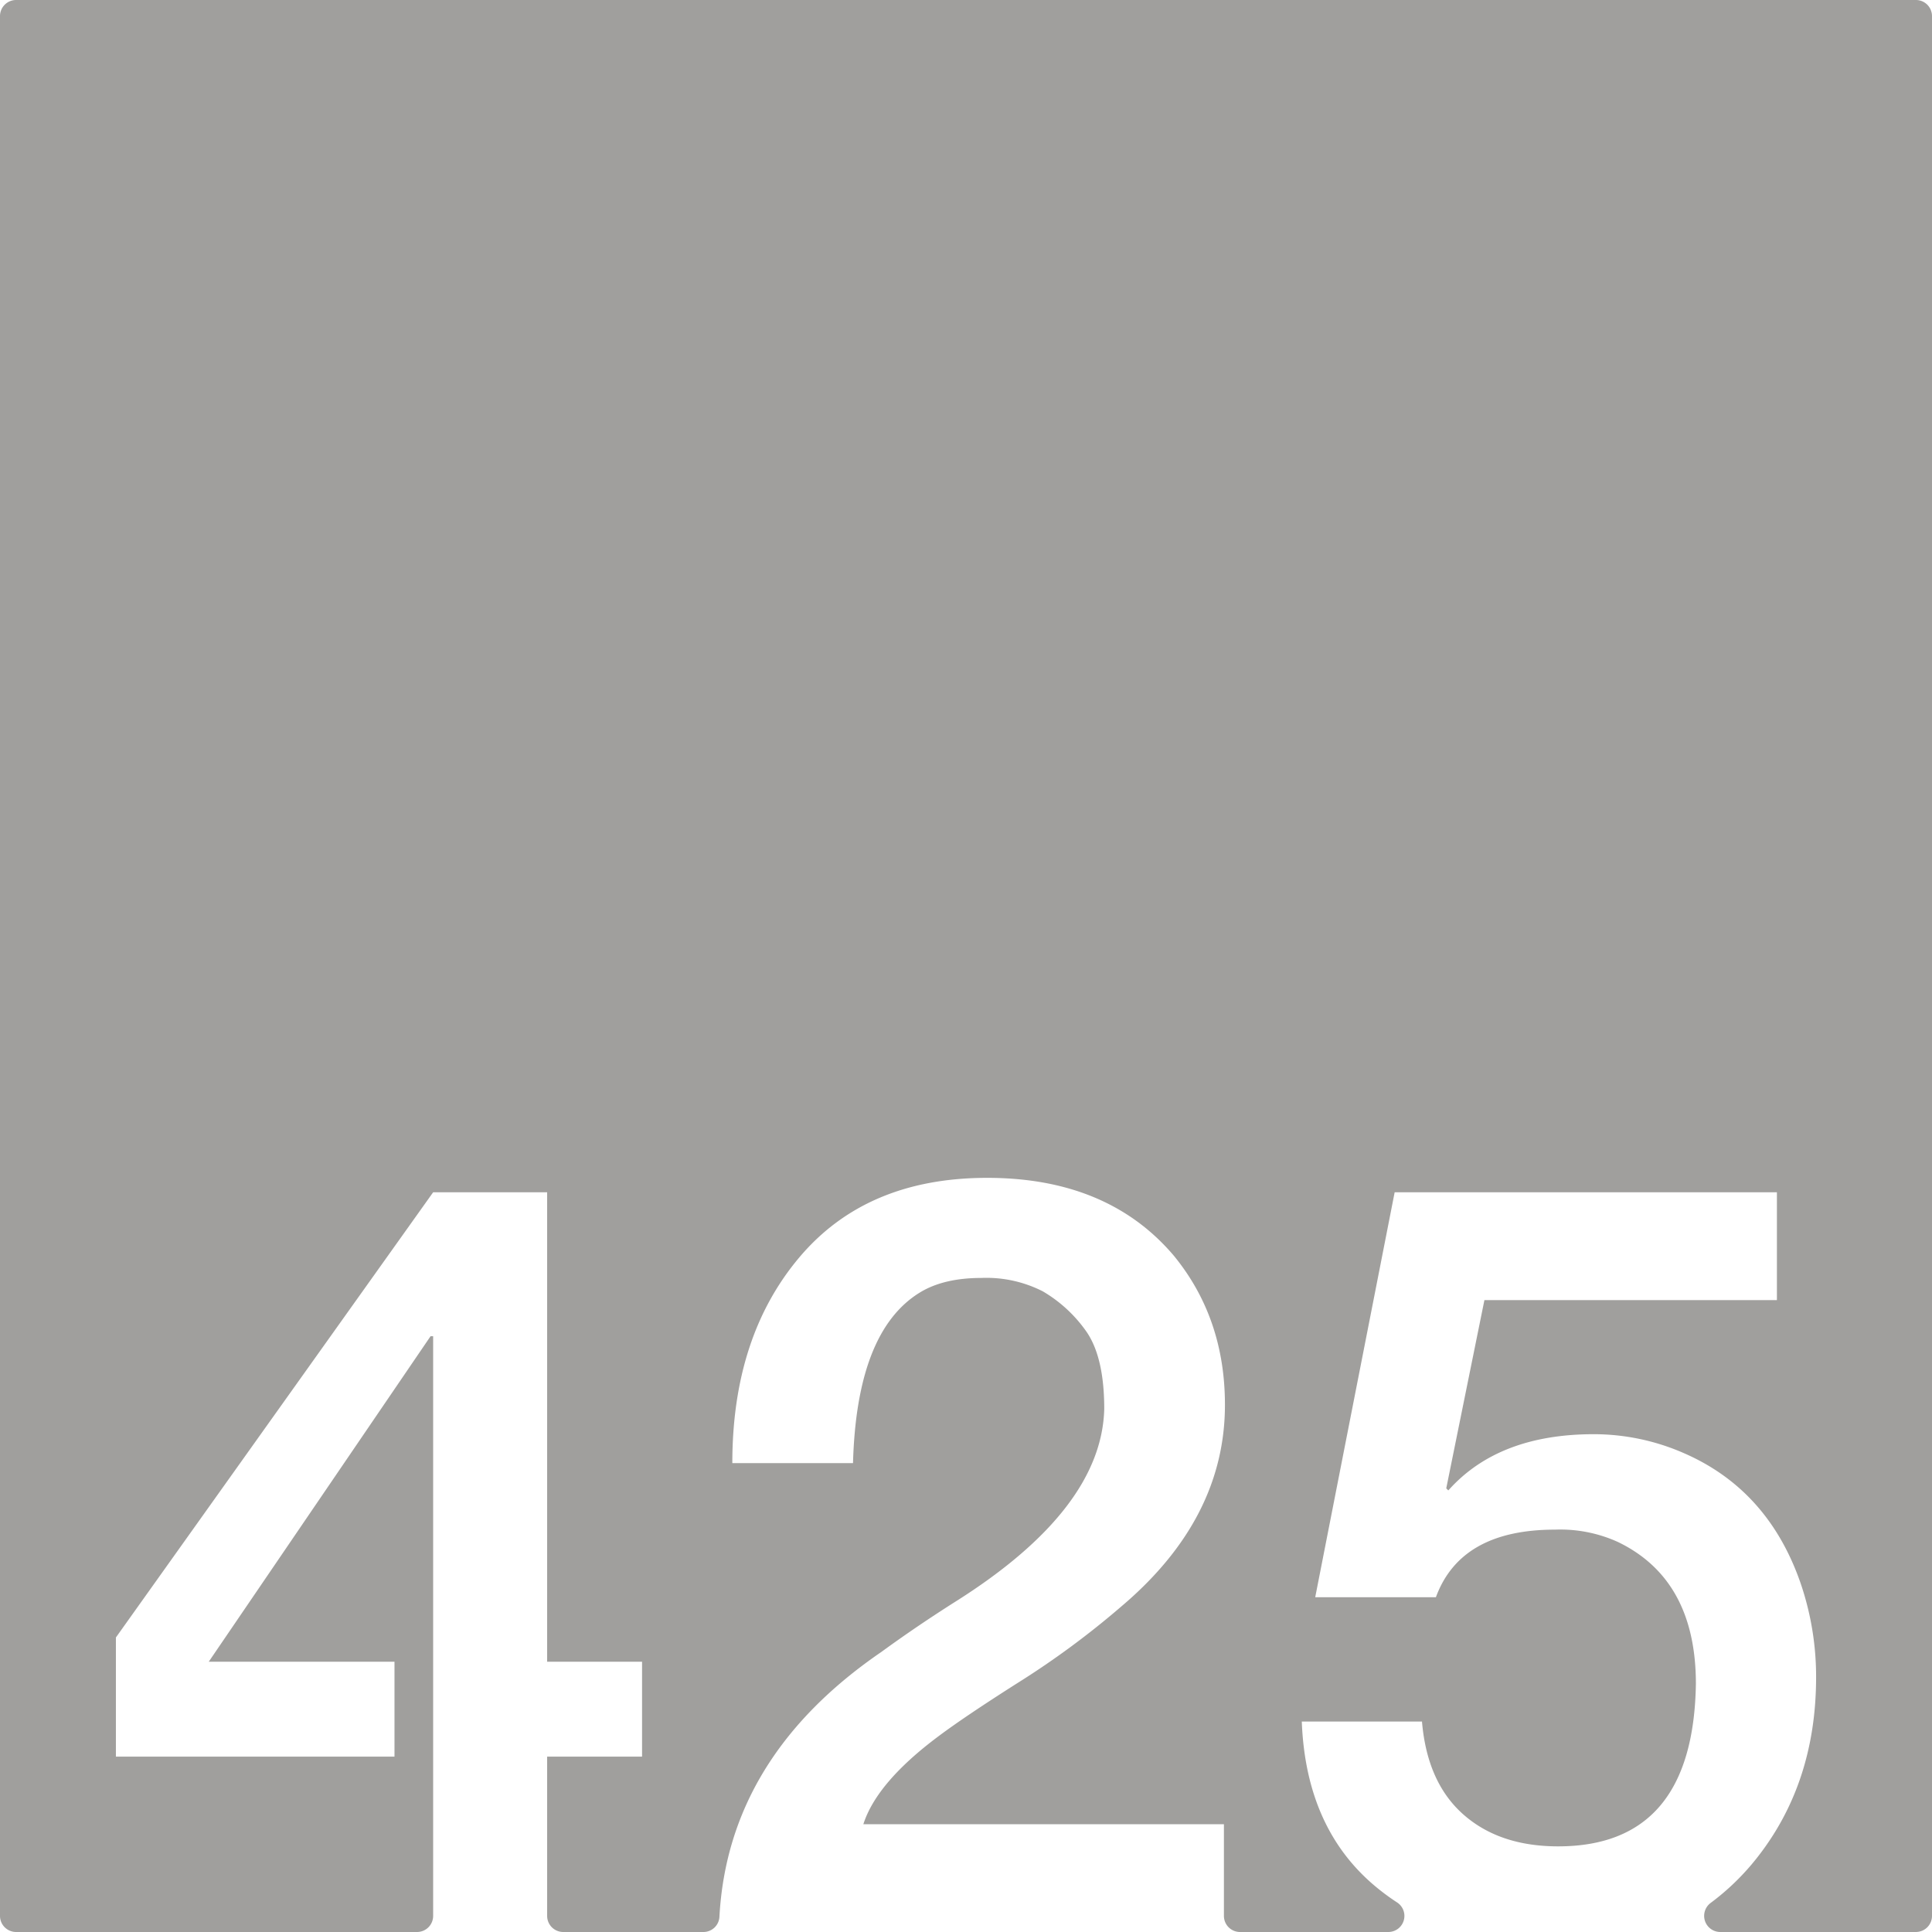<svg xmlns="http://www.w3.org/2000/svg" width="120mm" height="120mm" viewBox="0 0 340.157 340.157">
  <g id="Zimmernummer">
      <g id="Z-03-425-E">
        <path fill="#A09f9d" stroke="none" d="M337.323,0H2.835A2.835,2.835,0,0,0,0,2.835V337.323a2.834,2.834,0,0,0,2.834,2.834H73.427a2.834,2.834,0,0,0,2.834-2.834V235.261h-.454L36.755,292.567h32.7v16.711H20.407V288.3l55.854-78.379H96.333v82.646h16.711v16.711H96.333v28.045a2.834,2.834,0,0,0,2.834,2.834h24.675a2.82,2.82,0,0,0,2.822-2.658q1.536-28.178,28.52-46.656,6.357-4.632,13.26-8.992,25.521-16.164,25.975-33.786,0-9.263-3.27-13.8a24.453,24.453,0,0,0-7.538-6.9A21.826,21.826,0,0,0,172.8,225q-6.629,0-10.807,2.543-11.171,6.811-11.807,30.063H128.937q0-22.251,11.807-36.239T173.8,207.378q21.252,0,32.877,13.715,8.993,10.989,8.992,26.246,0,20.075-18.255,35.512A149.728,149.728,0,0,1,179.343,296.2q-9.447,5.994-14.168,9.537-10.809,8.083-13.169,15.44h63.483v16.146a2.834,2.834,0,0,0,2.835,2.834h26.113a2.831,2.831,0,0,0,1.525-5.215,40.824,40.824,0,0,1-3.318-2.414Q229.929,322.267,229.2,303.1h21.161q.907,10.716,7.266,16.347t16.711,5.631q23.793,0,24.249-28.607,0-18.346-13.714-24.977a24.55,24.55,0,0,0-11.08-2.18q-16.62,0-20.98,11.9H231.564l13.987-71.3h67.3V228.9H261.353l-6.72,33.149.363.363q8.808-9.9,25.611-9.9a39.5,39.5,0,0,1,15.712,3.269q14.985,6.448,20.707,22.977a50.87,50.87,0,0,1,2.725,16.529q0,18.713-10.535,31.969a42.794,42.794,0,0,1-8.055,7.8,2.84,2.84,0,0,0,1.728,5.1h34.434a2.834,2.834,0,0,0,2.834-2.834V2.834A2.834,2.834,0,0,0,337.323,0Z"/>
      </g>
    </g>
</svg>
